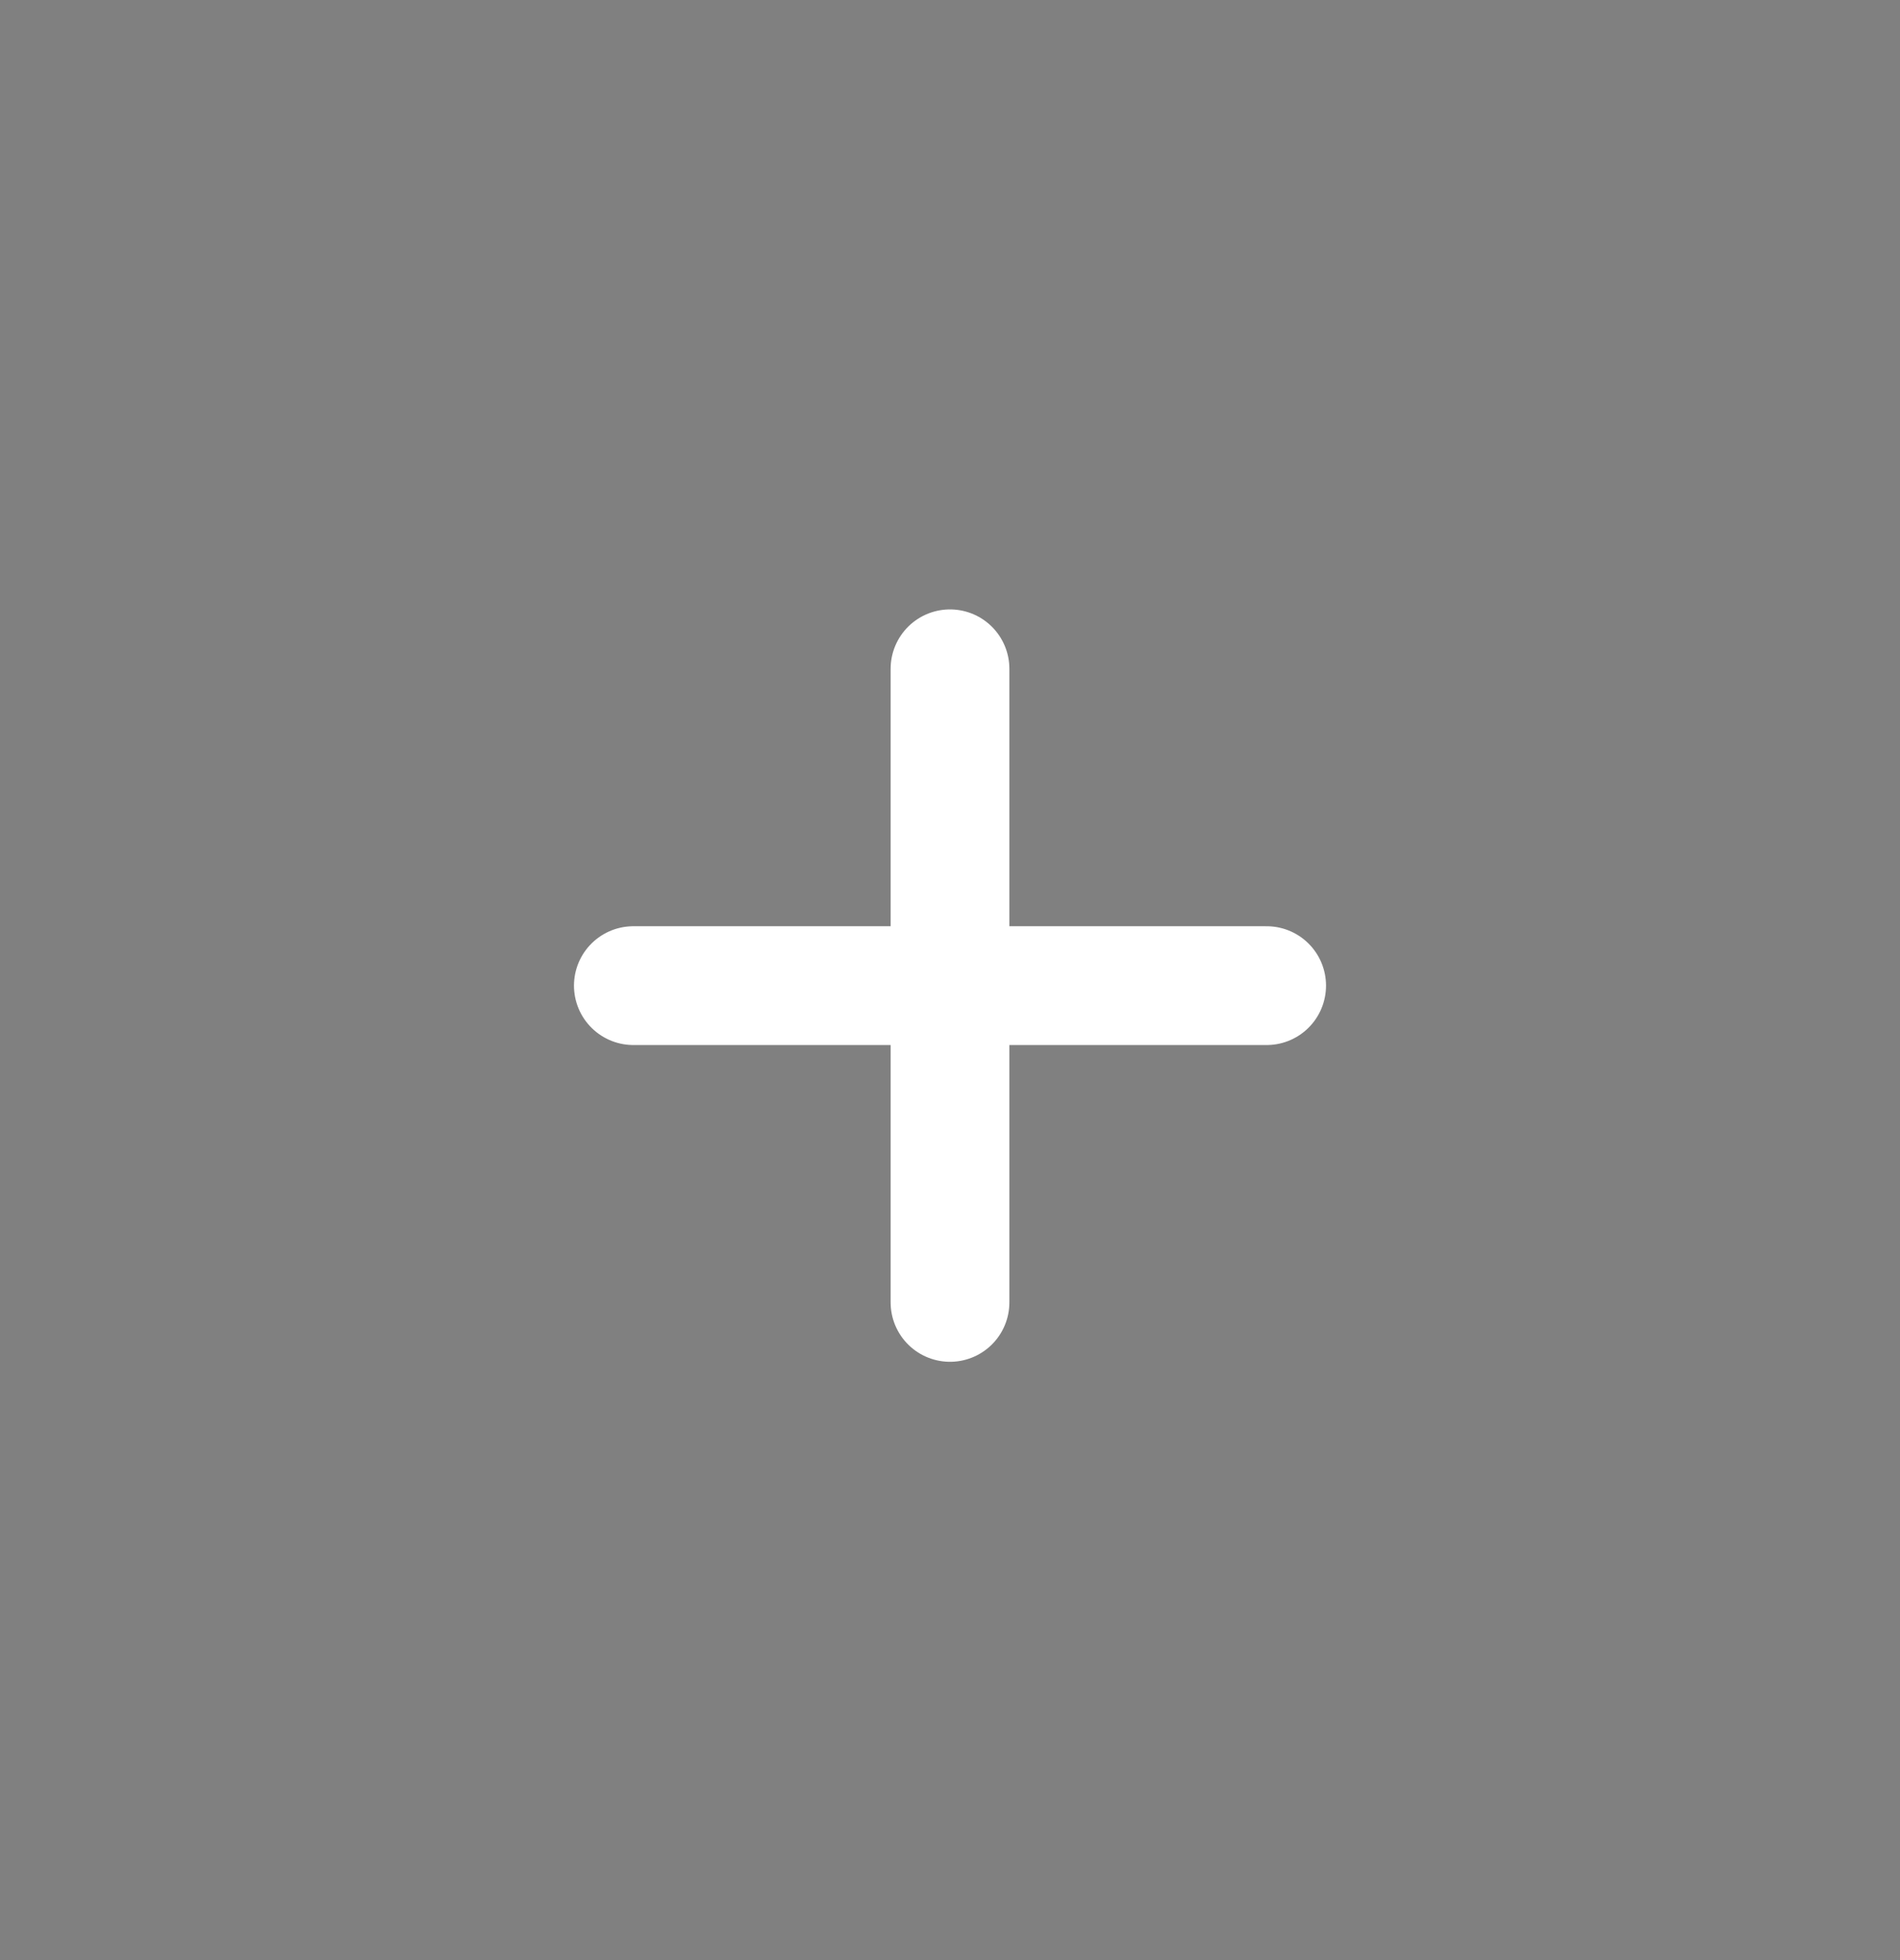 <svg width="32" height="33" viewBox="0 0 32 33" xmlns="http://www.w3.org/2000/svg">
<rect x="0" y="0" width="32" height="33" fill="#808080" stroke="none"/>
<path d="M16 11.26V21.927" stroke="url(#paint0_linear_1568_473)" stroke-width="2" stroke-linecap="round" stroke-linejoin="round"/>
<path d="M10.667 16.594H21.333" stroke="url(#paint1_linear_1568_473)" stroke-width="2" stroke-linecap="round" stroke-linejoin="round"/>
<defs>
<linearGradient id="paint0_linear_1568_473" x1="-nan" y1="-nan" x2="-nan" y2="-nan" gradientUnits="userSpaceOnUse">
<stop stop-color="white"/>
<stop offset="1" stop-color="#fff"/>
</linearGradient>
<linearGradient id="paint1_linear_1568_473" x1="-nan" y1="-nan" x2="-nan" y2="-nan" gradientUnits="userSpaceOnUse">
<stop stop-color="white"/>
<stop offset="1" stop-color="#fff"/>
</linearGradient>
</defs>
</svg>
